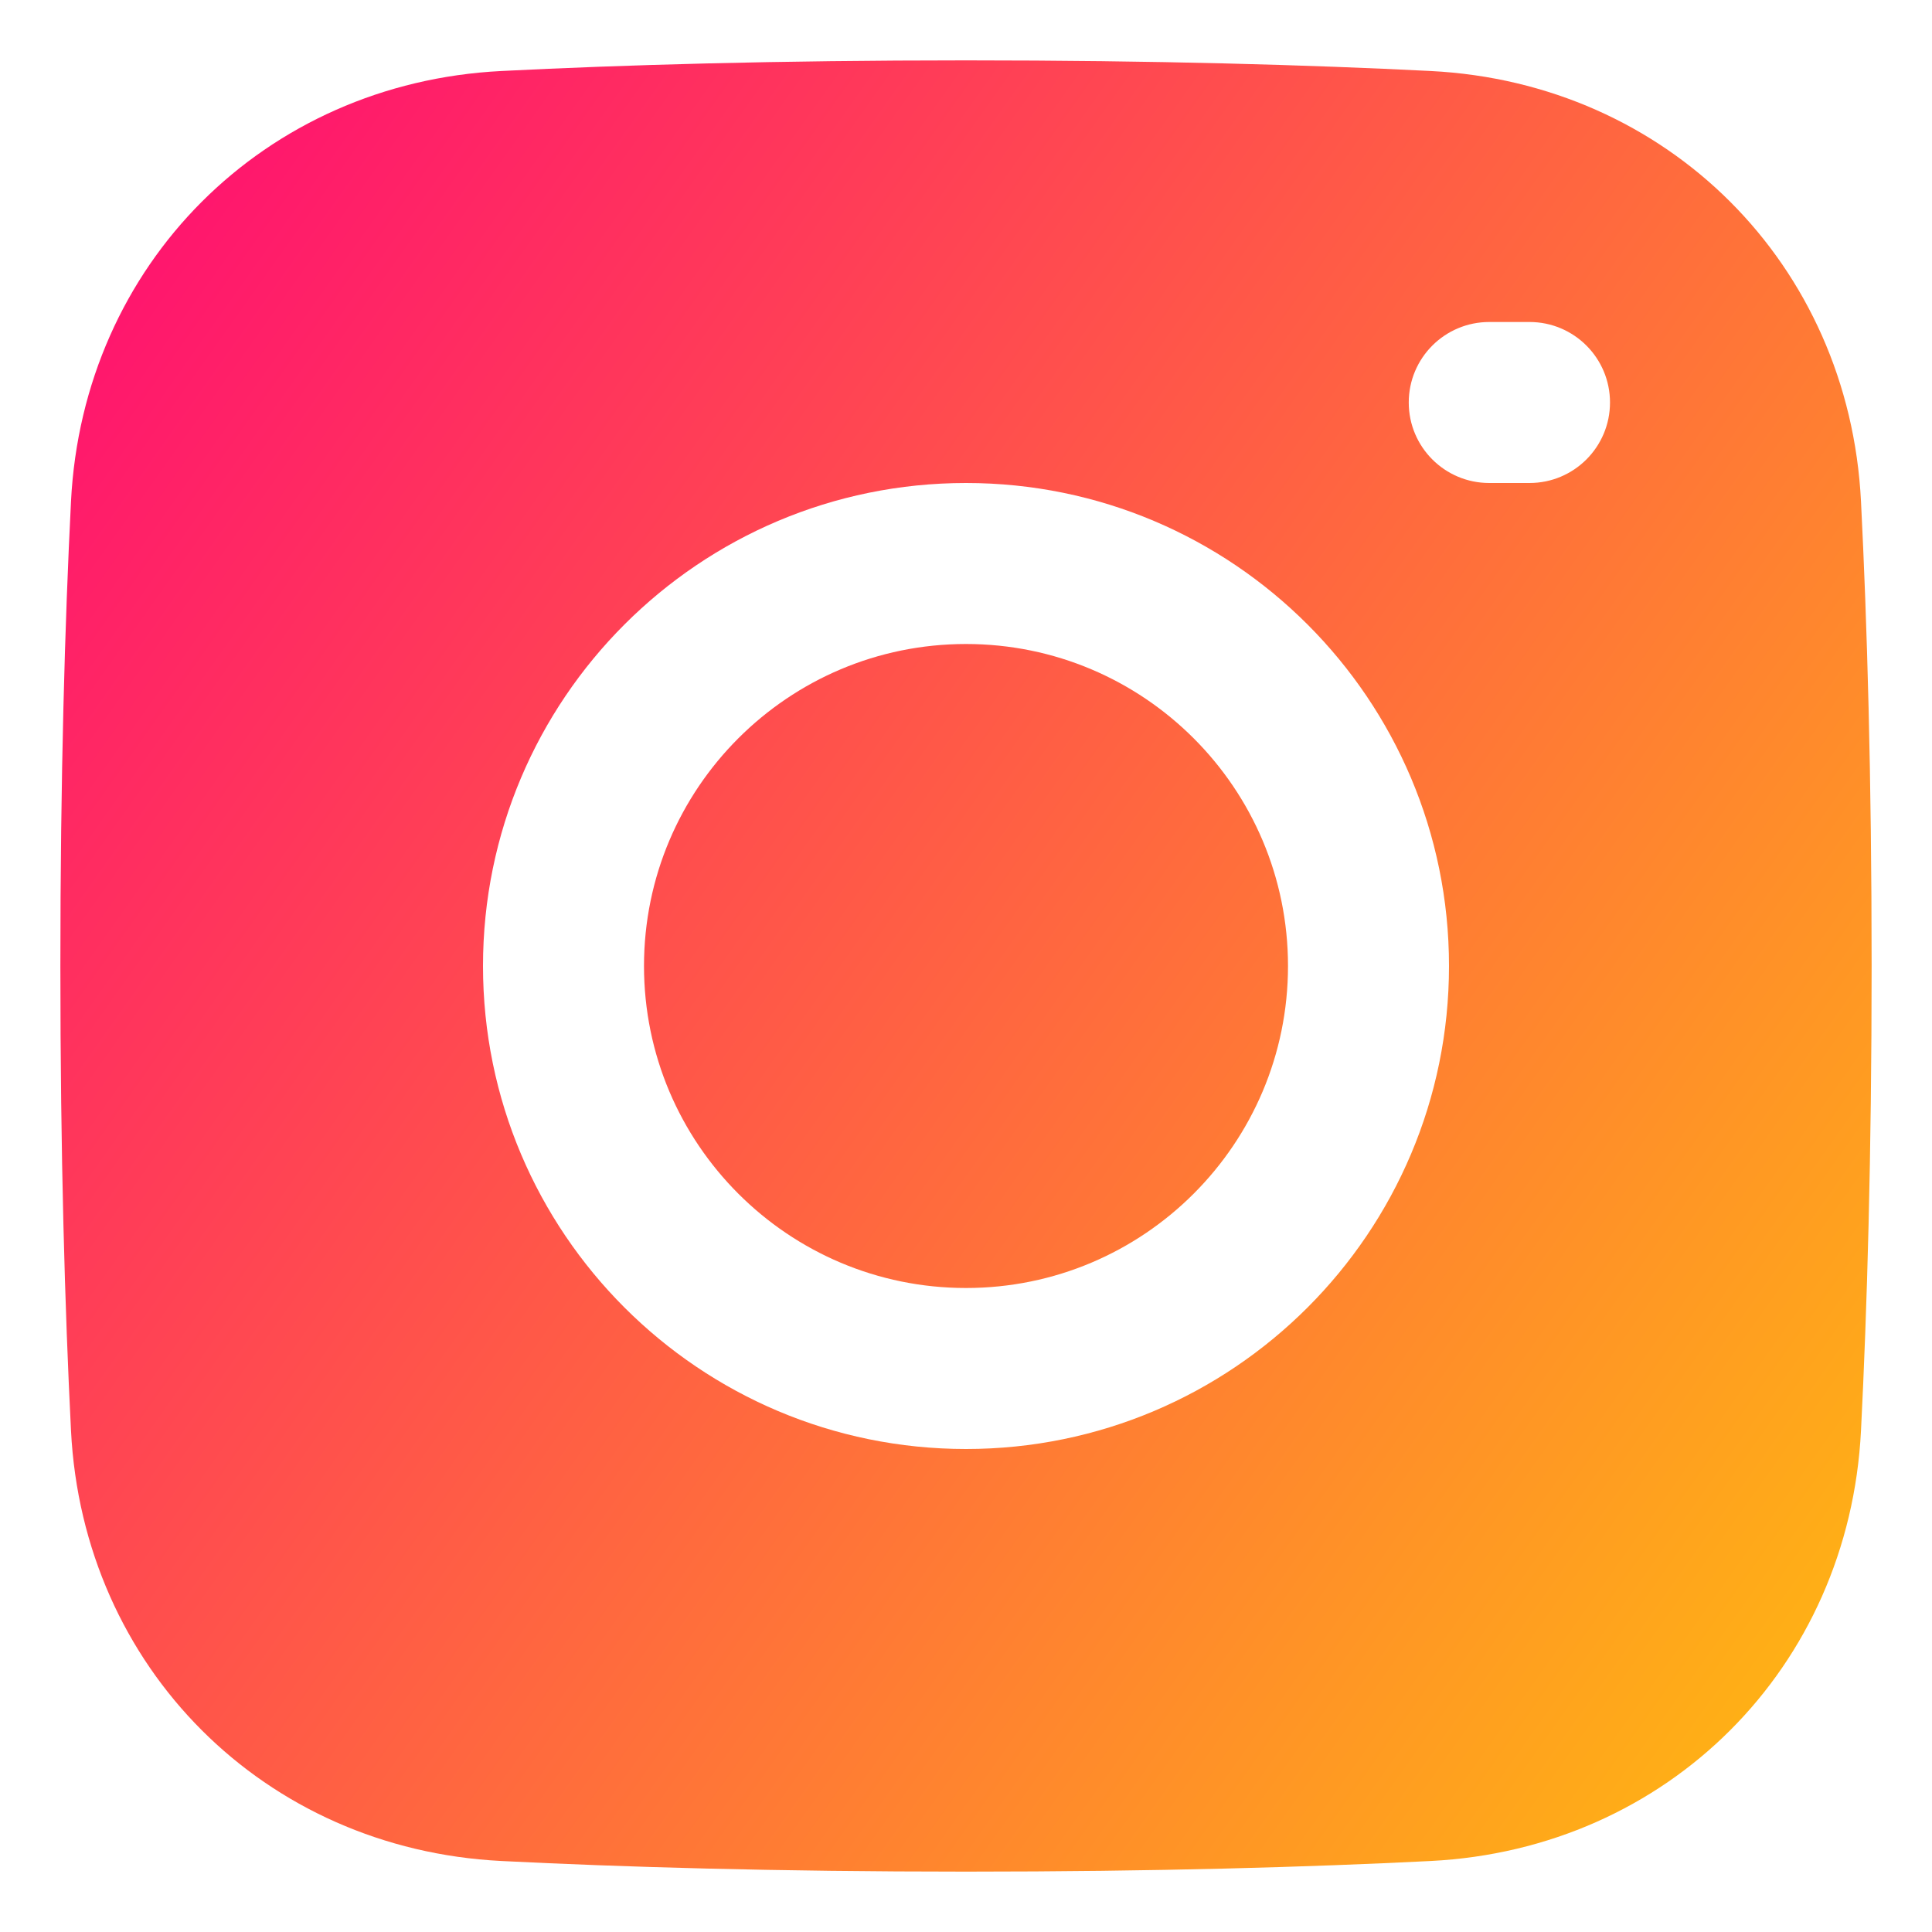 <svg xmlns="http://www.w3.org/2000/svg" fill="none" viewBox="0 0 48 48" id="Instagram-Logo--Streamline-Plump-Gradient.svg" stroke-width="1"><desc>Instagram Logo Streamline Icon: https://streamlinehq.com</desc><g id="instagram-logo"><path id="Subtract" fill="url(#paint0_linear_6582_12242)" fill-rule="evenodd" d="M12.457 1.764C15.455 1.613 19.278 1.5 24 1.5c4.722 0 8.545.113 11.543.264C41.433 2.061 45.939 6.567 46.236 12.457c.151 2.998.264 6.821.264 11.543 0 4.722-.113 8.545-.264 11.543-.297 5.89-4.803 10.396-10.693 10.693-2.998.151-6.821.264-11.543.264-4.722 0-8.545-.113-11.543-.264C6.567 45.939 2.061 41.433 1.764 35.543 1.613 32.545 1.5 28.722 1.5 24c0-4.722.113-8.545.264-11.543C2.061 6.567 6.567 2.061 12.457 1.764ZM35 10c0-1.105.895-2 2-2h1c1.105 0 2 .895 2 2 0 1.105-.895 2-2 2h-1c-1.105 0-2-.895-2-2Zm-11 6c-4.418 0-8 3.582-8 8s3.582 8 8 8 8-3.582 8-8-3.582-8-8-8Zm-12 8c0-6.627 5.373-12 12-12s12 5.373 12 12-5.373 12-12 12-12-5.373-12-12Z" clip-rule="evenodd"></path></g><defs><linearGradient id="paint0_linear_6582_12242" x1="50.4" x2="-10.299" y1="56.031" y2="12.915" gradientUnits="userSpaceOnUse"><stop stop-color="#ffd600"></stop><stop offset="1" stop-color="#ff007a"></stop></linearGradient></defs></svg>